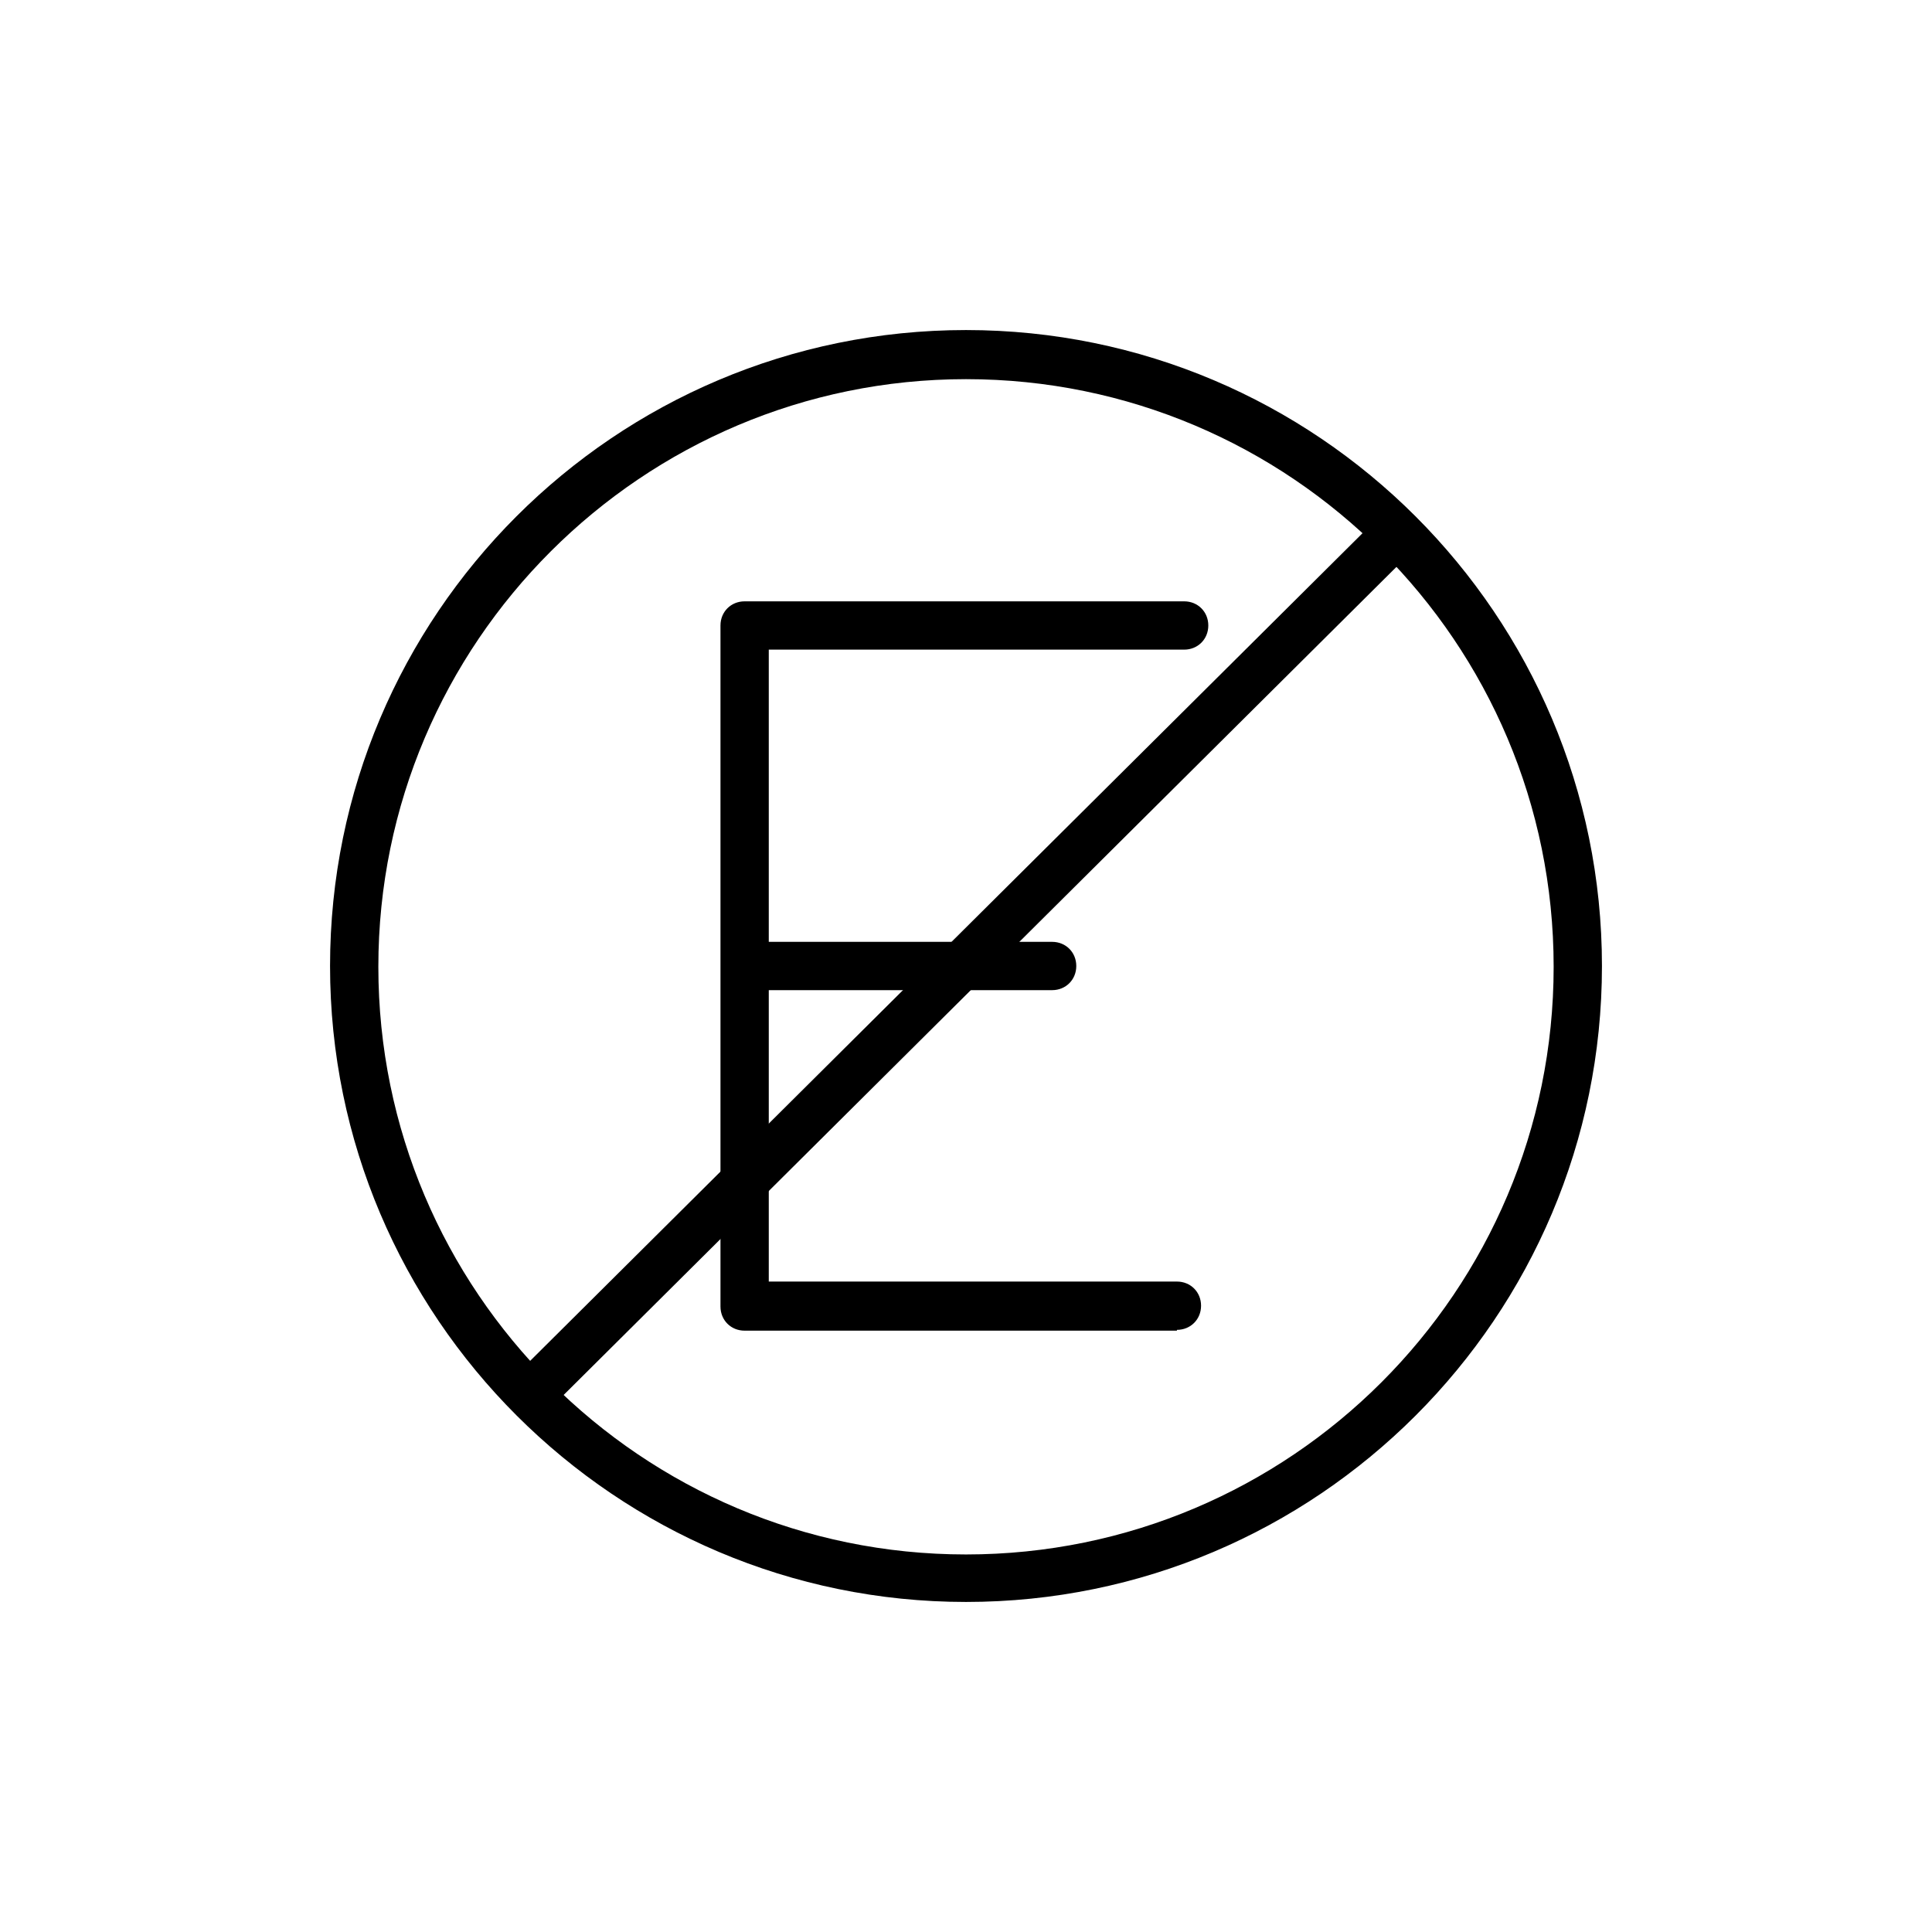 <svg viewBox="0 0 24 24" fill="#000000" xmlns="http://www.w3.org/2000/svg">
  <path d="M12,19.9c-4.35,0-7.9-3.54-7.9-7.9s3.54-7.9,7.9-7.9,7.9,3.54,7.9,7.9-3.54,7.9-7.9,7.9Zm0-15.19c-4.02,0-7.3,3.27-7.3,7.3s3.27,7.3,7.3,7.3,7.3-3.27,7.3-7.3-3.27-7.3-7.3-7.3Z"/>
  <path d="M14.62,16.53h-5.37c-.17,0-.3-.13-.3-.3V7.77c0-.17,.13-.3,.3-.3h5.46c.17,0,.3,.13,.3,.3s-.13,.3-.3,.3h-5.16v7.85h5.07c.17,0,.3,.13,.3,.3s-.13,.3-.3,.3Z"/>
  <path d="M13.07,12.3h-3.64c-.17,0-.3-.13-.3-.3s.13-.3,.3-.3h3.64c.17,0,.3,.13,.3,.3s-.13,.3-.3,.3Z"/>
  <path d="M6.67,17.54c-.08,0-.15-.03-.21-.09-.12-.12-.12-.31,0-.42L17.05,6.5c.12-.12,.31-.12,.42,0,.12,.12,.12,.31,0,.42L6.88,17.45c-.06,.06-.13,.09-.21,.09Z"/>
</svg>
